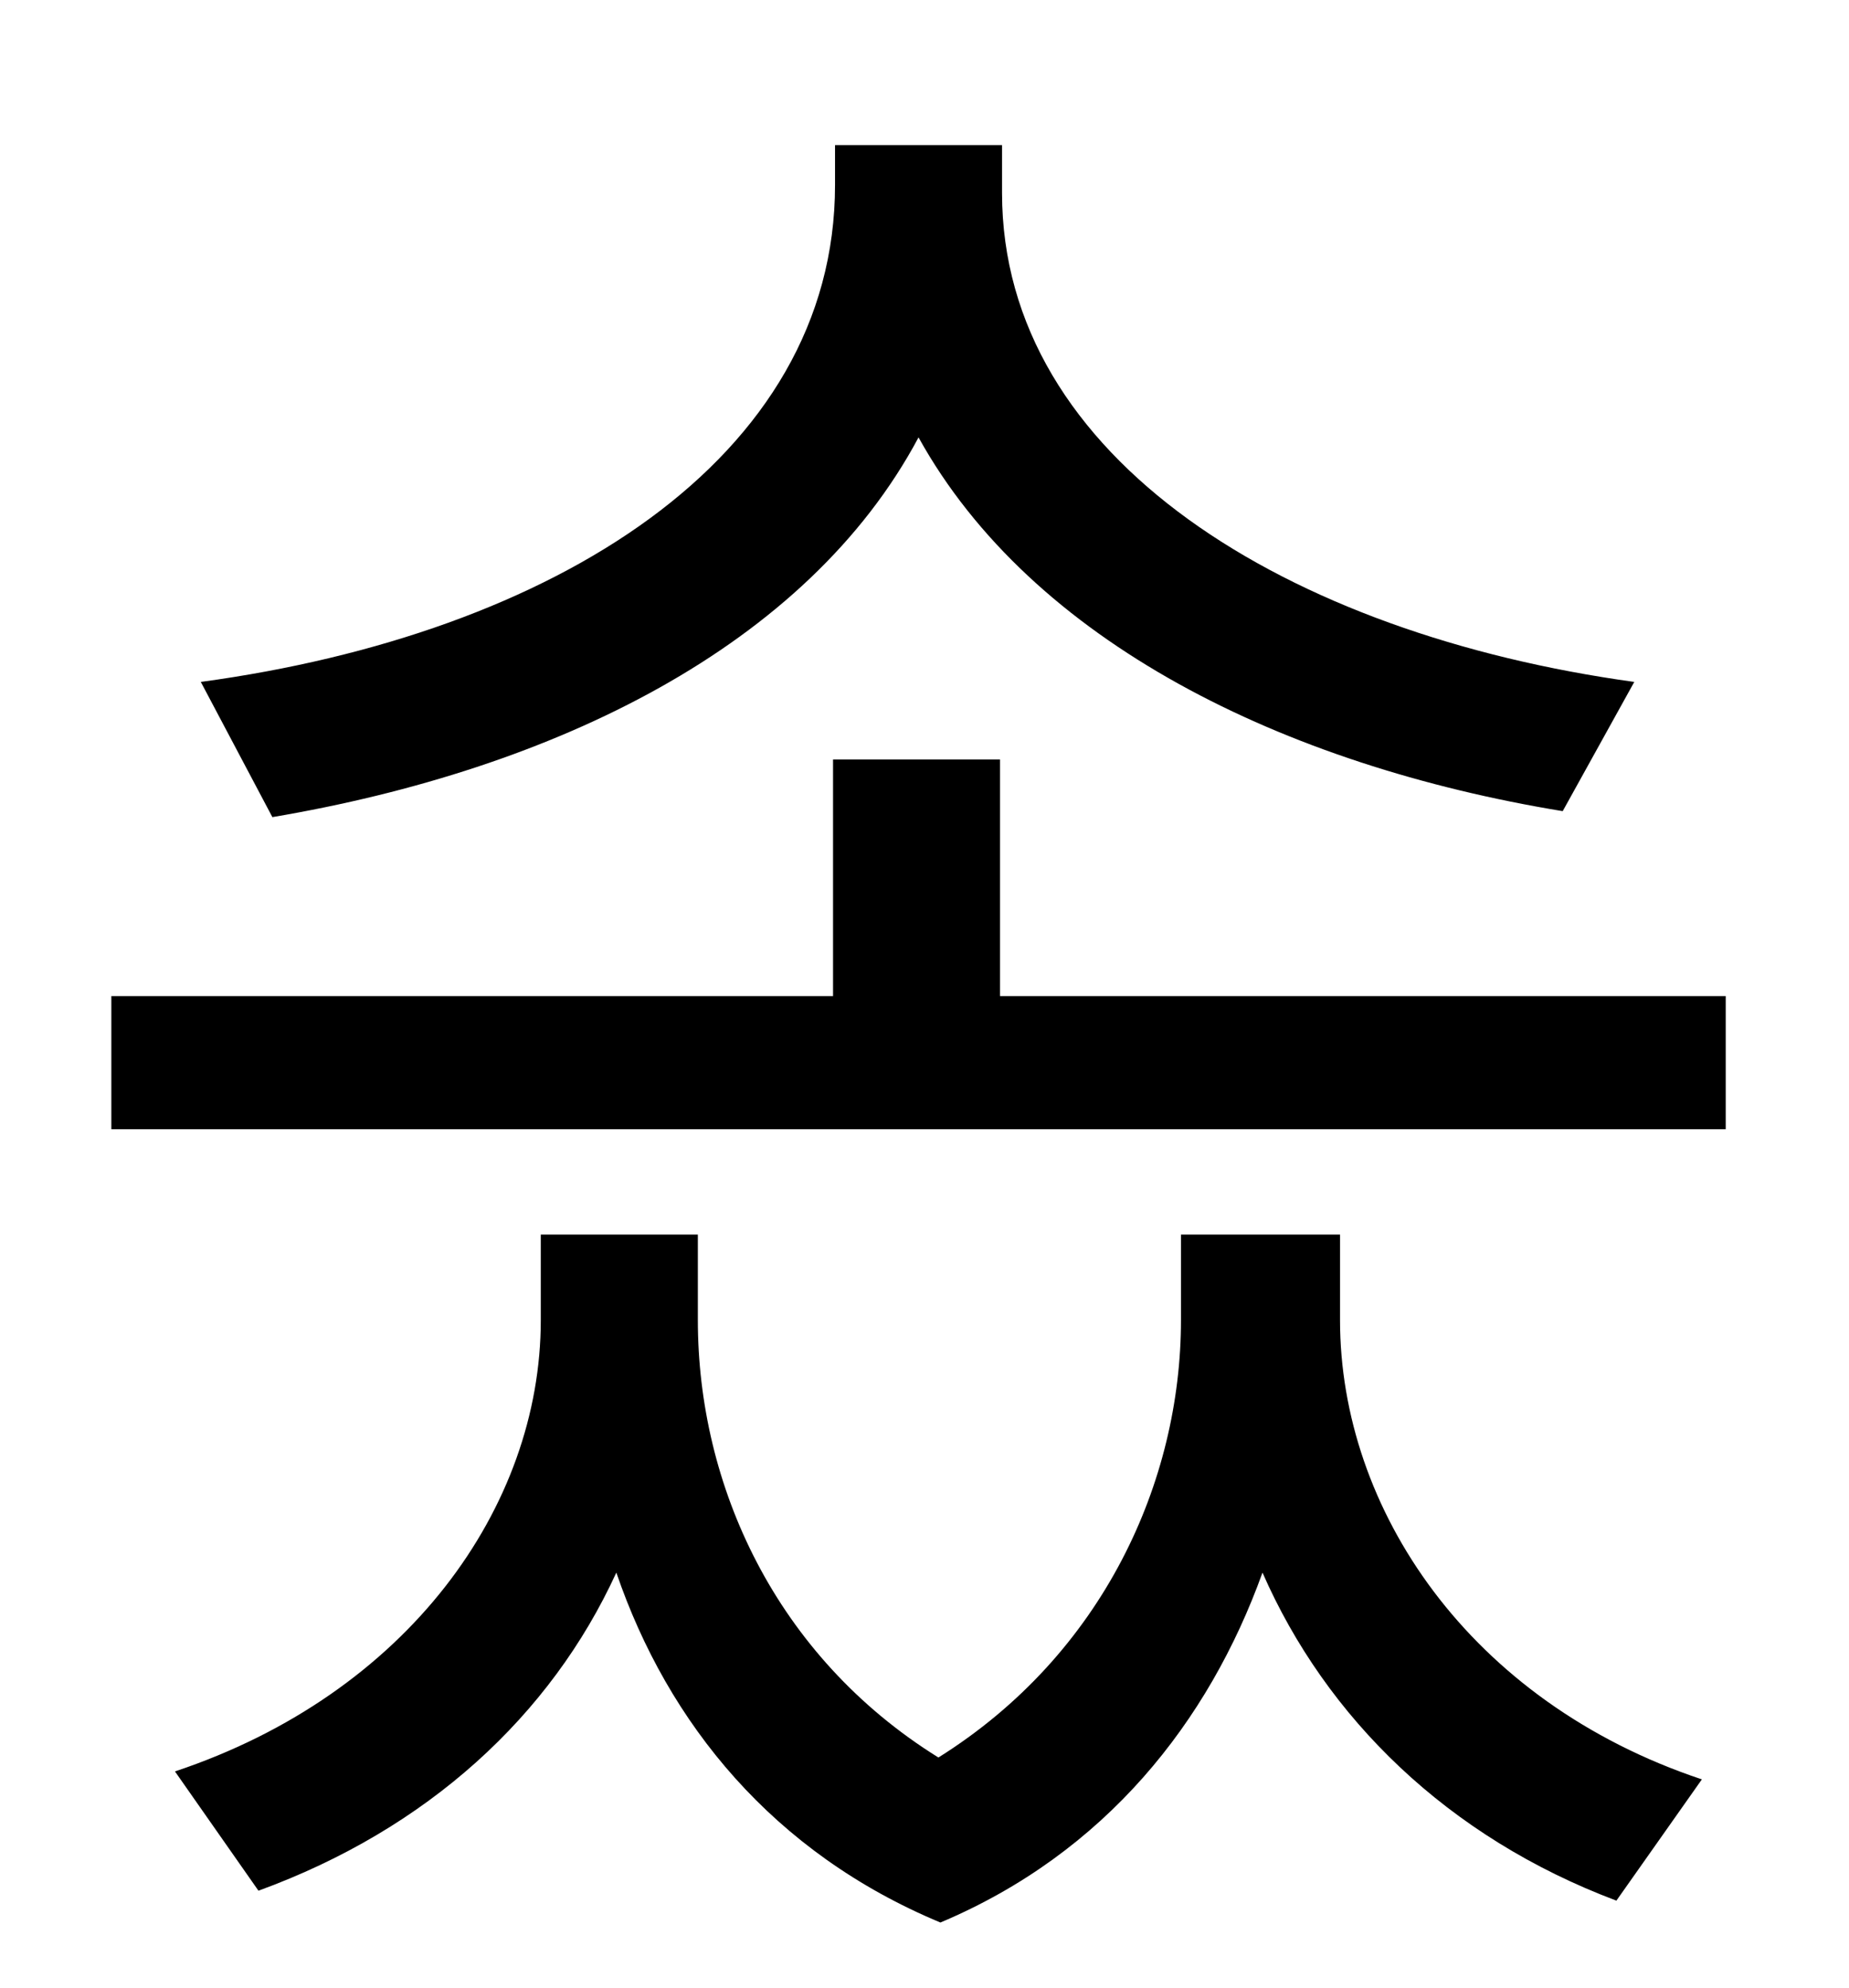<?xml version="1.0" standalone="no"?>
<!DOCTYPE svg PUBLIC "-//W3C//DTD SVG 1.1//EN" "http://www.w3.org/Graphics/SVG/1.1/DTD/svg11.dtd" >
<svg xmlns="http://www.w3.org/2000/svg" xmlns:xlink="http://www.w3.org/1999/xlink" version="1.1" viewBox="-10 0 930 1000">
   <path fill="currentColor"
d="M812 343l-36 65c-140 -23 -267 -85 -324 -188c-56 105 -183 167 -325 191l-36 -68c177 -24 319 -112 319 -250v-20h84v24c0 134 144 222 318 246zM664 621v43c0 95 65 192 182 231l-43 61c-85 -32 -146 -92 -178 -165c-27 75 -79 141 -162 176
c-84 -35 -137 -100 -163 -176c-33 72 -95 129 -180 160l-42 -60c117 -39 184 -133 184 -227v-43h79v43c0 83 39 169 121 220c83 -52 122 -139 122 -220v-43h80zM493 501h365v67h-812v-67h363v-119h84v119z" />
</svg>
